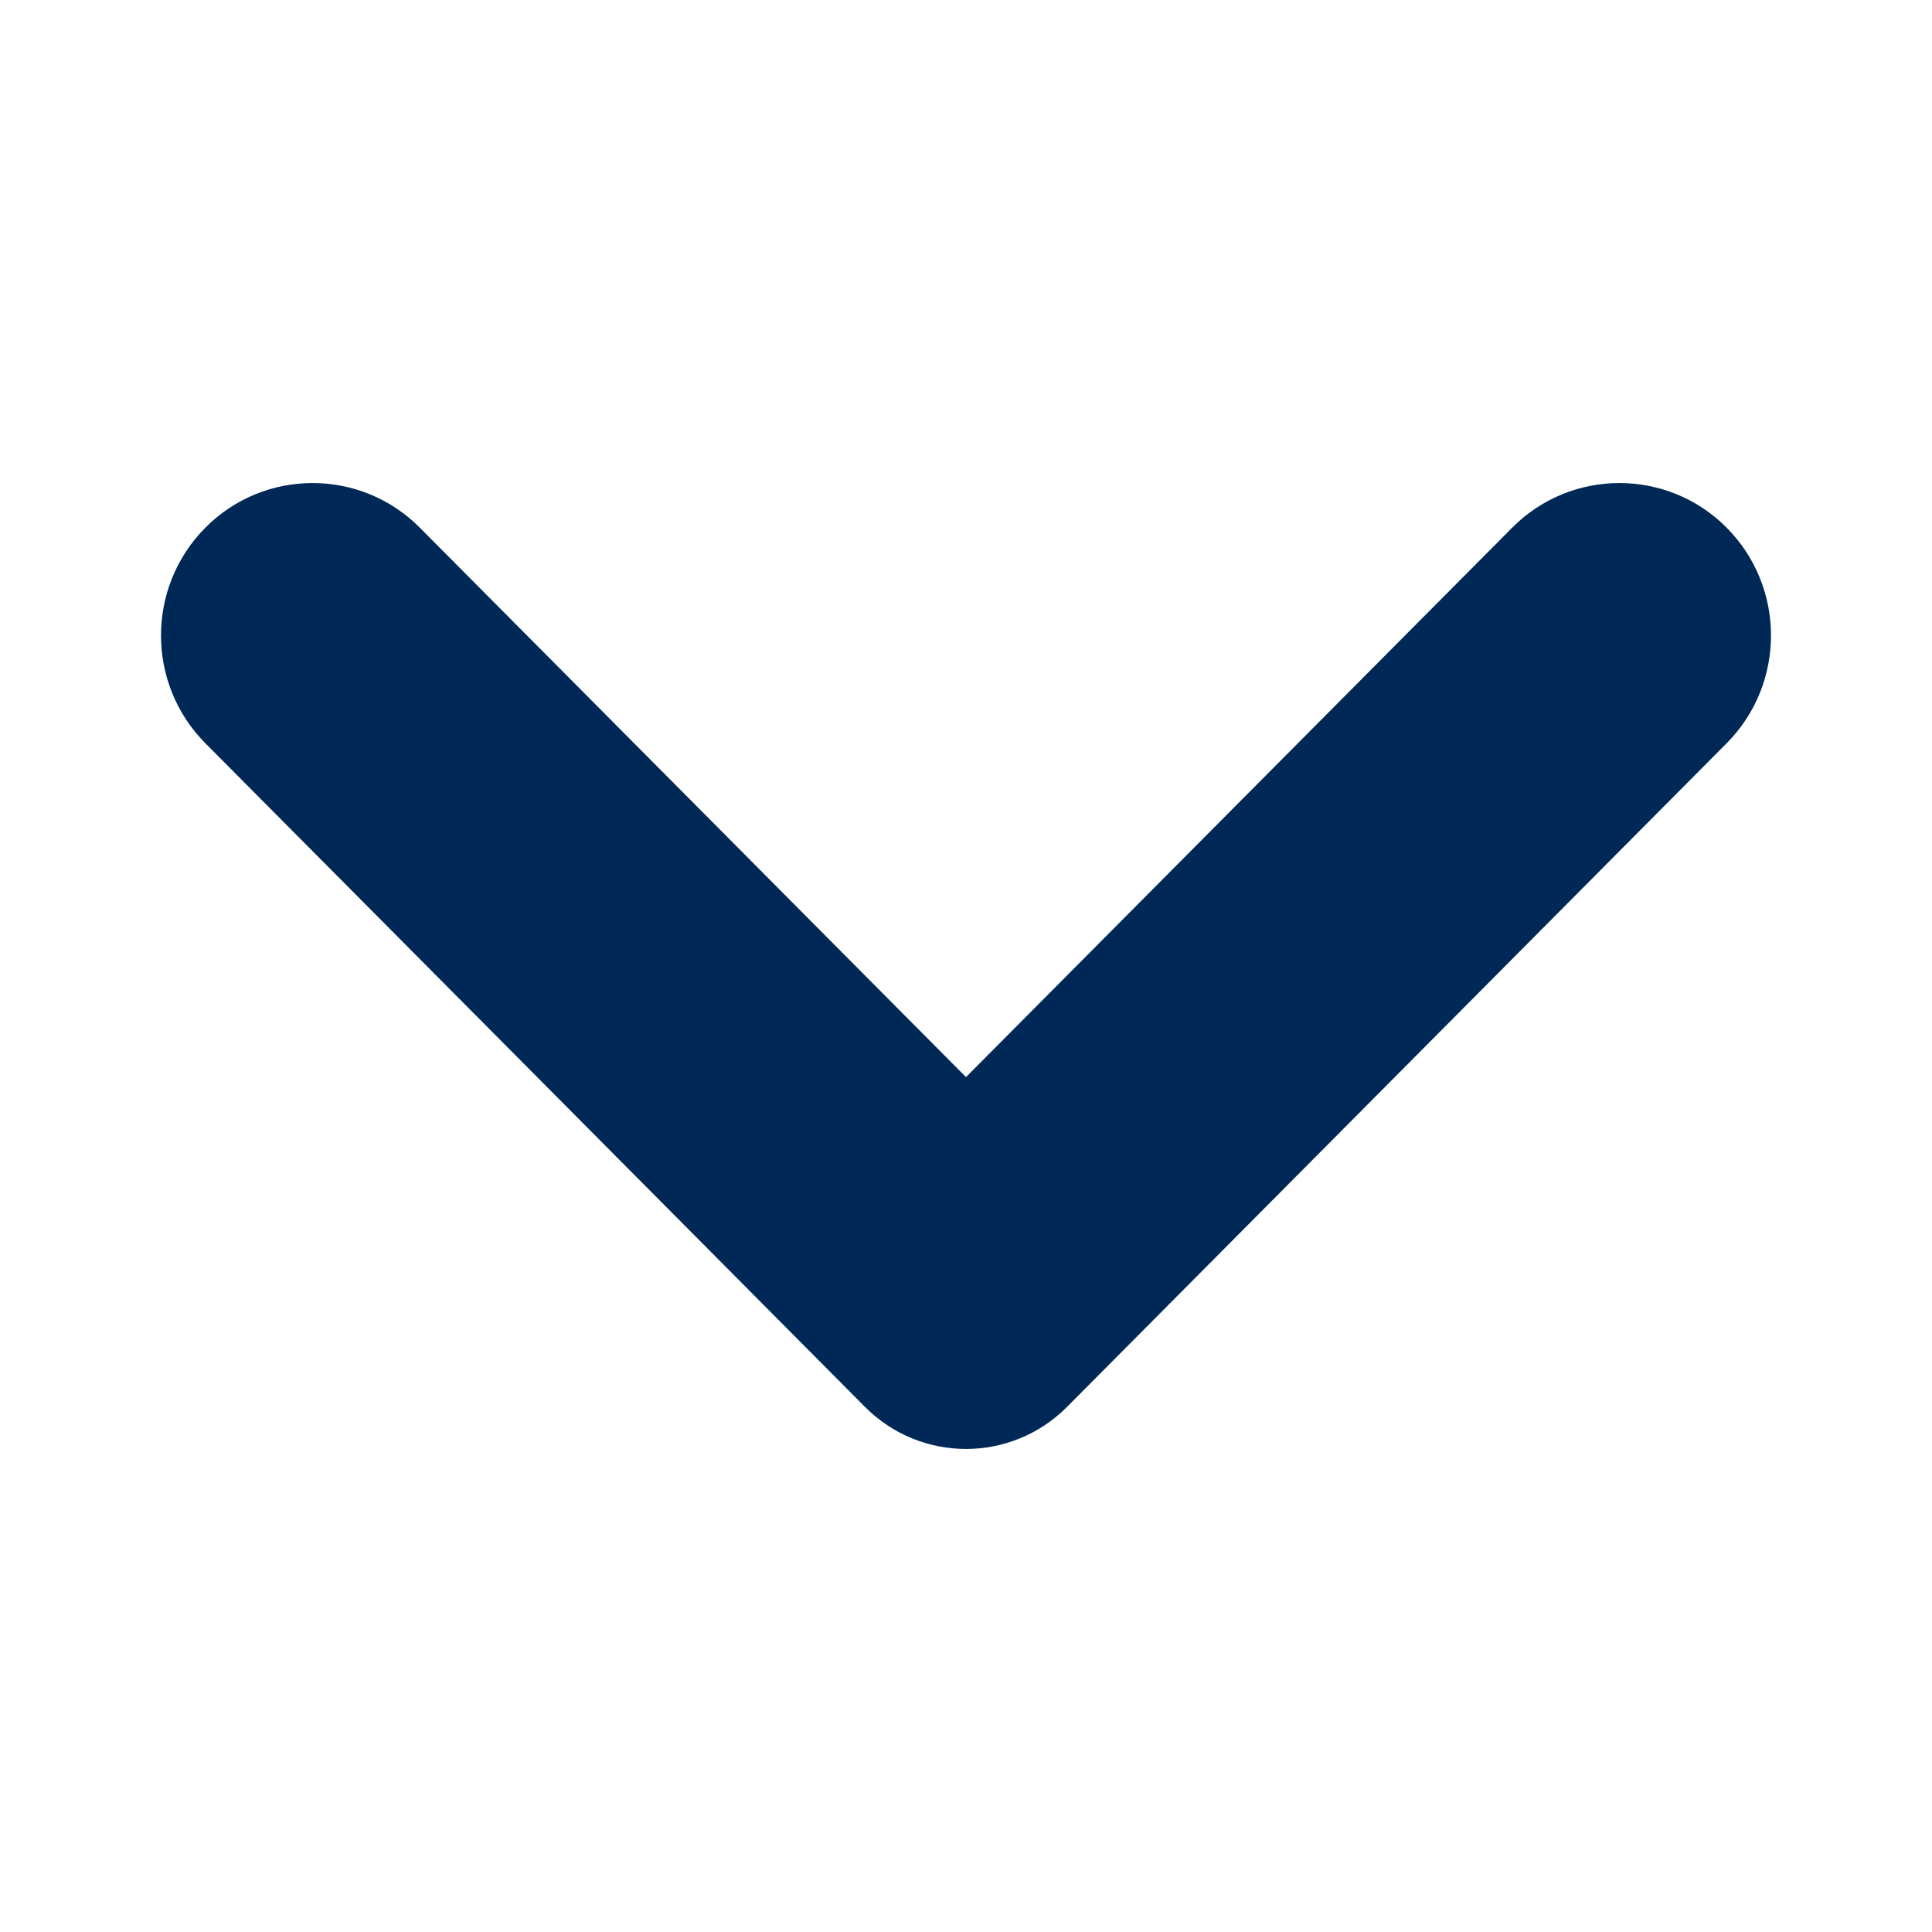 <svg width="12" height="12" viewBox="0 0 12 12" fill="none" xmlns="http://www.w3.org/2000/svg">
<g id="Arrows-up-down">
<path id="arrow" d="M6 6.69L2.607 3.277C2.24 2.908 1.643 2.908 1.276 3.277C0.908 3.647 0.908 4.247 1.276 4.617L5.372 8.738C5.719 9.087 6.281 9.087 6.628 8.738L10.724 4.617C11.092 4.247 11.092 3.647 10.724 3.277C10.357 2.908 9.76 2.908 9.393 3.277L6 6.69Z" fill="#002856"/>
</g>
</svg>
